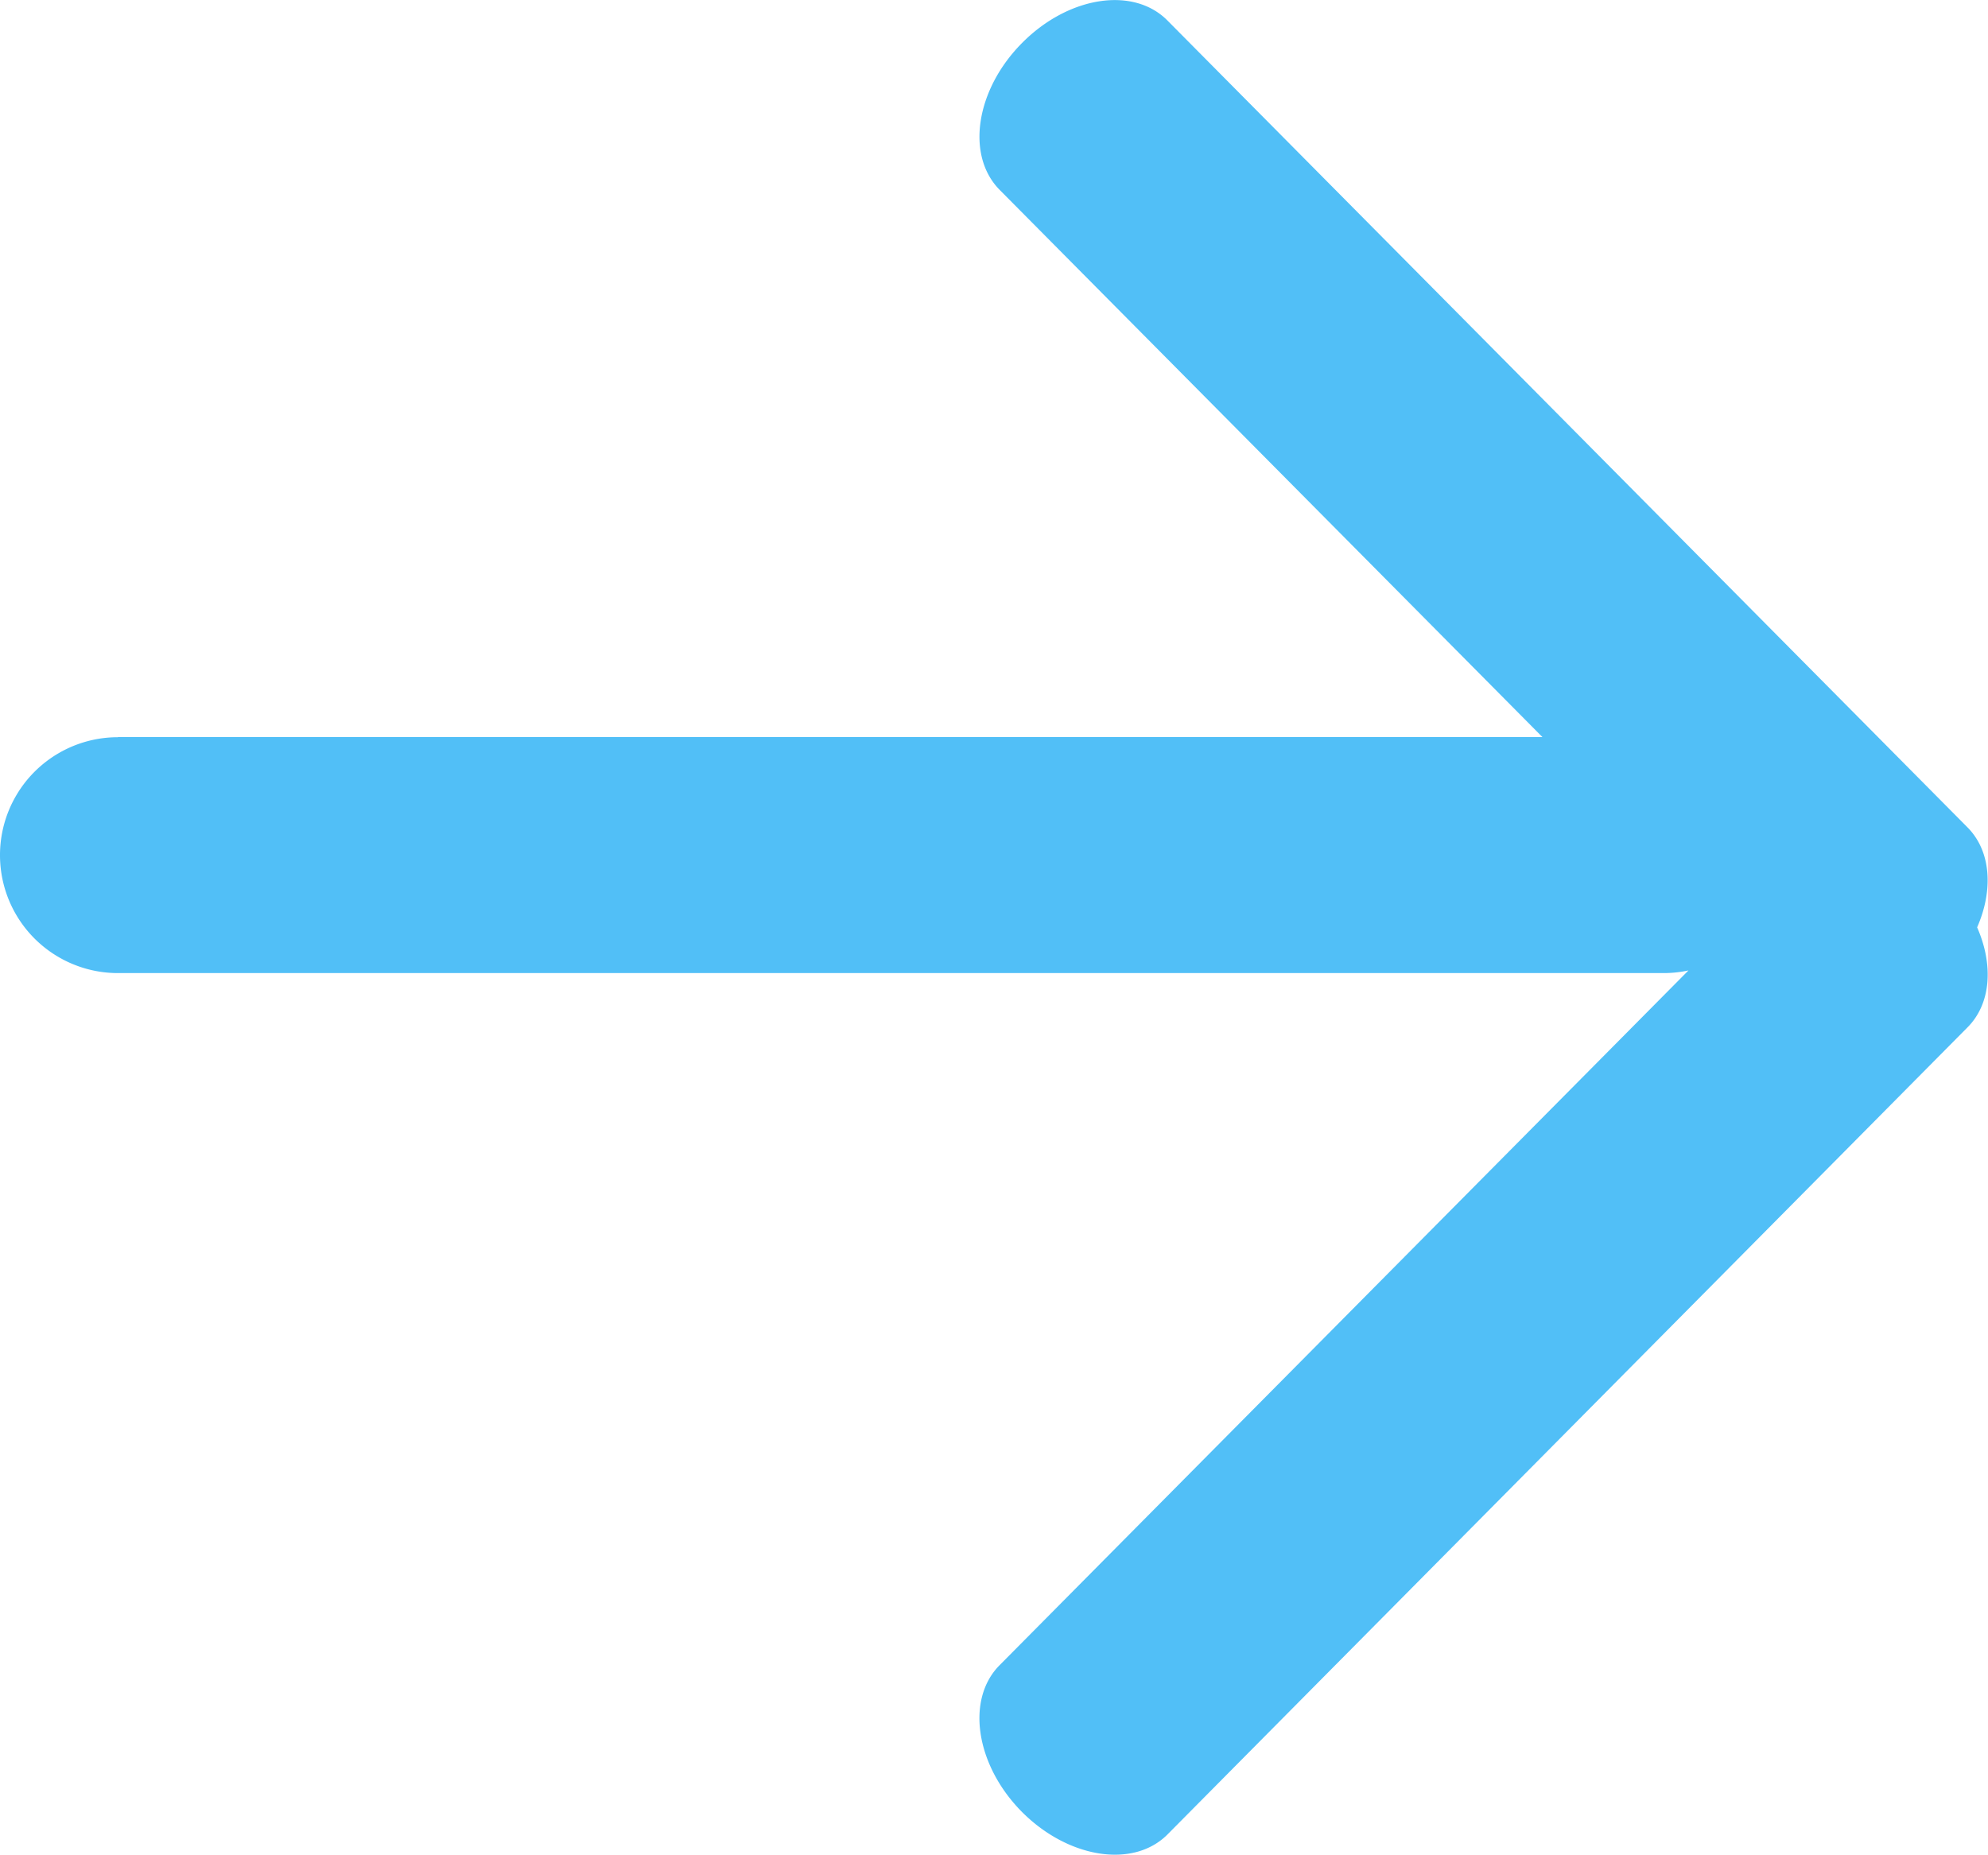 <svg xmlns="http://www.w3.org/2000/svg" width="15" height="14" viewBox="0 0 15 14"><g><g><path fill="#51bff7" d="M.89 5.562h10.748l-4.096-4.13c-.256-.26-.18-.755.169-1.107.35-.354.841-.43 1.098-.17l6.036 6.088c.179.18.196.474.073.755.124.282.106.576-.073.755l-6.036 6.09c-.257.258-.748.181-1.098-.17-.35-.353-.425-.849-.169-1.107l5.198-5.243a.894.894 0 0 1-.193.02H.89a.89.89 0 0 1 0-1.78z"/></g></g></svg>
